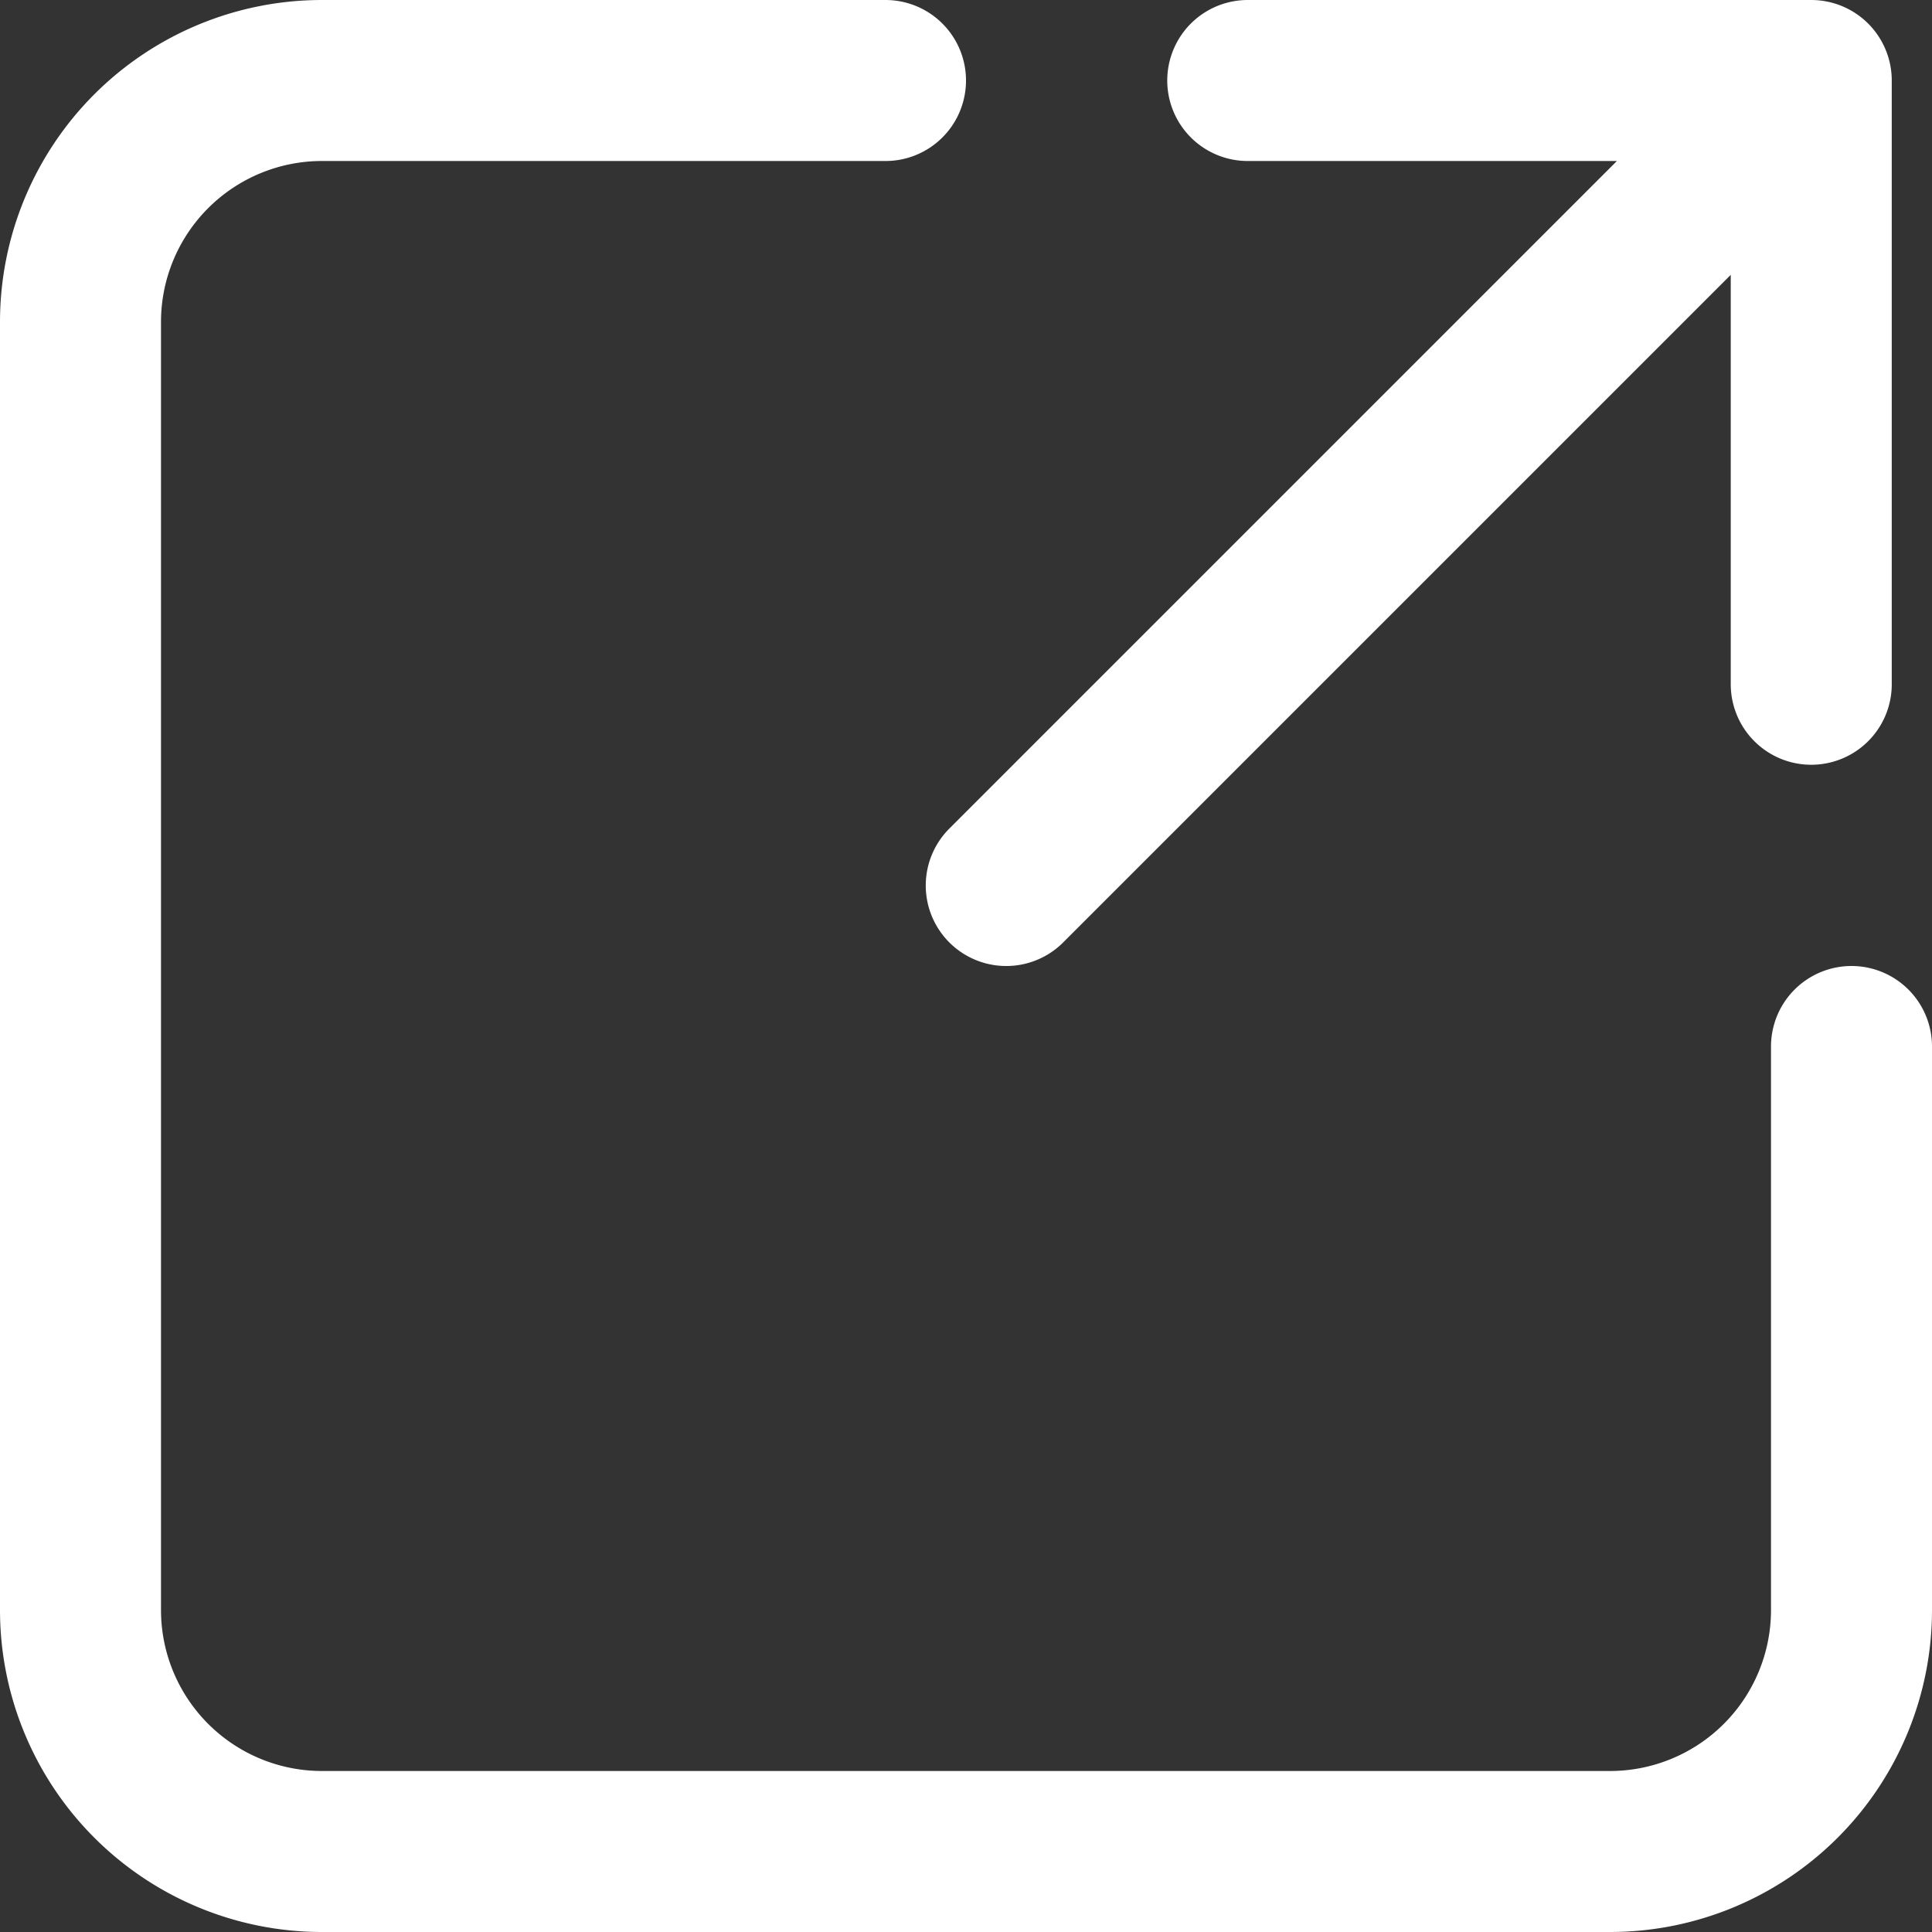 <svg width="24" height="24" fill="none" xmlns="http://www.w3.org/2000/svg"><rect width="100%" height="100%" fill="#333333" stroke="none"/><path d="M11 1H4a3 3 0 0 0-3 3v16a3 3 0 0 0 3 3h16a3 3 0 0 0 3-3v-7M15.5 1h7m0 0v7.5m0-7.5-10 10" stroke="#fff" stroke-width="2" stroke-linecap="round" stroke-linejoin="round"/></svg>